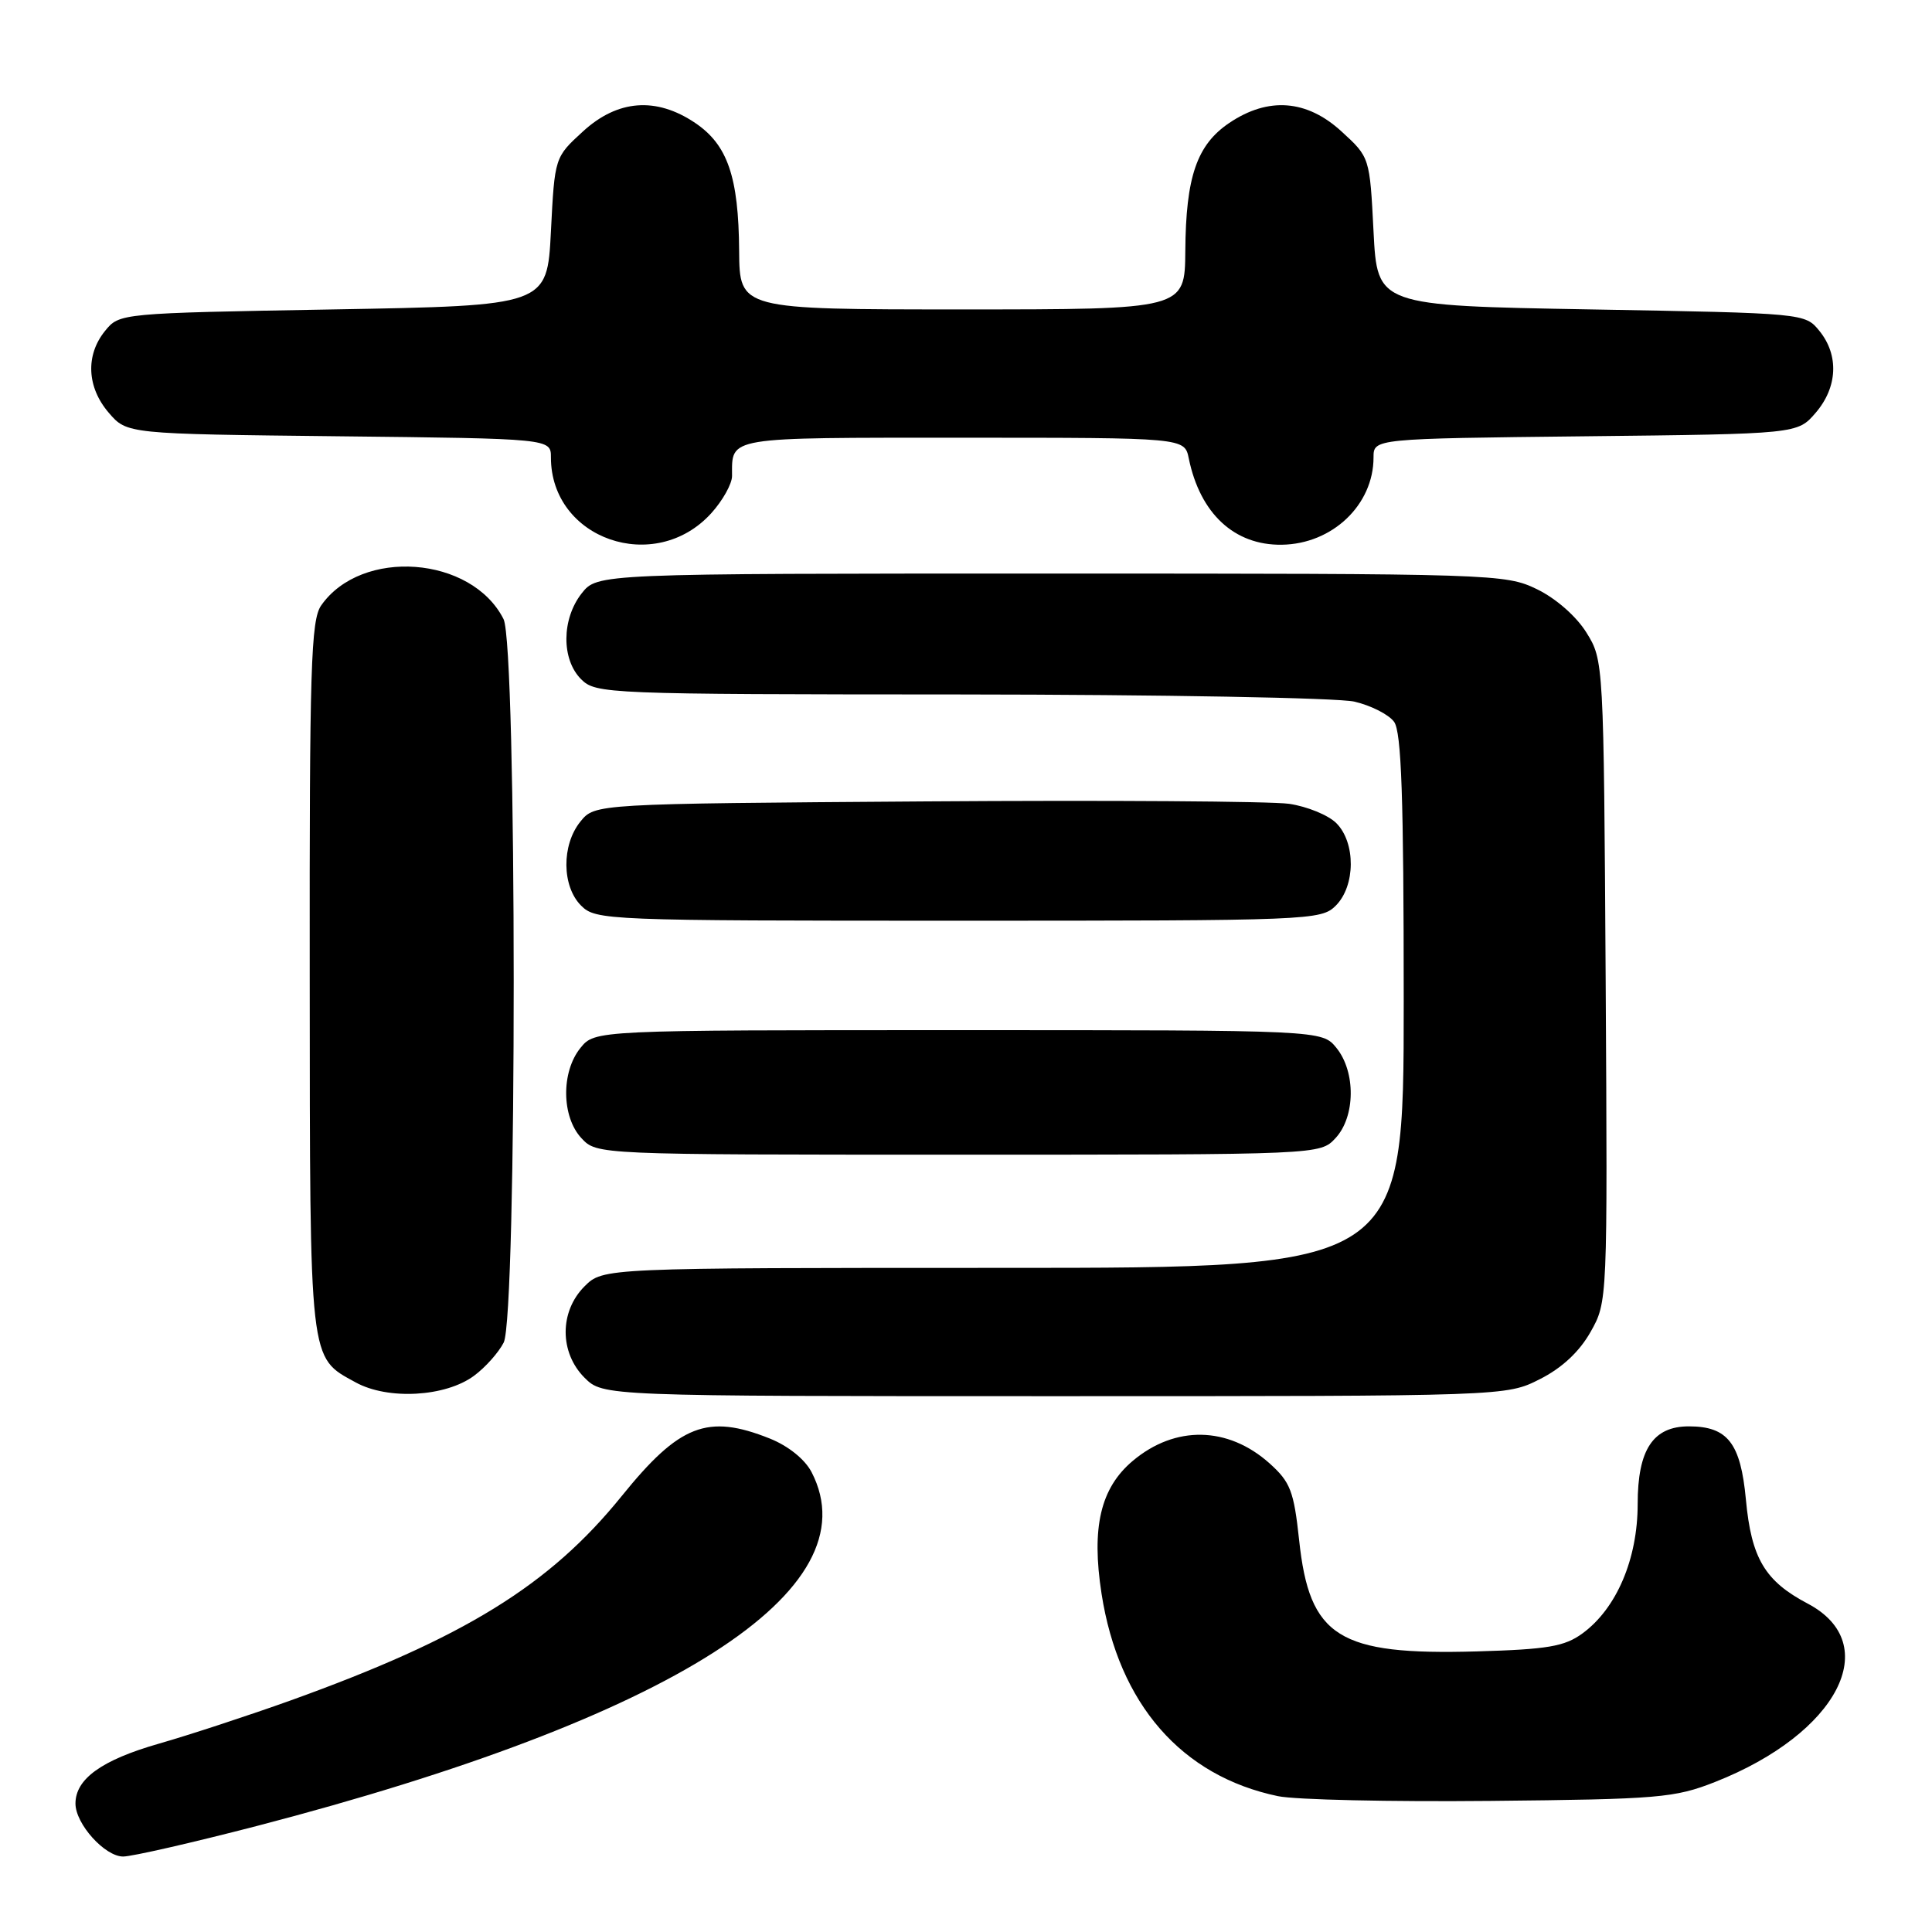 <?xml version="1.0" encoding="UTF-8" standalone="no"?>
<!DOCTYPE svg PUBLIC "-//W3C//DTD SVG 1.1//EN" "http://www.w3.org/Graphics/SVG/1.1/DTD/svg11.dtd" >
<svg xmlns="http://www.w3.org/2000/svg" xmlns:xlink="http://www.w3.org/1999/xlink" version="1.1" viewBox="0 0 256 256">
 <g >
 <path fill="currentColor"
d=" M 34.00 241.96 C 89.18 227.60 115.63 210.73 107.54 195.07 C 106.66 193.37 104.46 191.60 102.02 190.62 C 93.74 187.31 90.04 188.75 82.36 198.26 C 72.82 210.06 61.51 217.04 38.50 225.32 C 33.00 227.29 25.12 229.88 21.00 231.06 C 13.47 233.22 10.00 235.72 10.00 238.98 C 10.00 241.68 13.89 246.00 16.32 246.00 C 17.52 245.99 25.47 244.17 34.00 241.96 Z  M 227.28 236.11 C 243.53 229.70 249.68 217.83 239.52 212.48 C 233.86 209.50 232.06 206.48 231.34 198.69 C 230.64 191.20 228.92 189.00 223.78 189.00 C 219.03 189.00 217.00 192.09 217.00 199.29 C 217.00 206.58 214.20 213.14 209.68 216.44 C 207.31 218.17 205.07 218.55 195.68 218.82 C 177.34 219.34 173.51 216.94 172.14 204.06 C 171.44 197.56 170.98 196.38 168.22 193.90 C 162.70 188.97 155.71 188.85 150.10 193.57 C 145.82 197.17 144.60 202.39 145.96 211.17 C 148.23 225.78 156.55 235.34 169.34 238.00 C 171.63 238.48 184.30 238.76 197.50 238.63 C 219.81 238.41 221.91 238.23 227.28 236.11 Z  M 62.82 182.29 C 64.30 181.20 66.06 179.23 66.74 177.90 C 68.52 174.42 68.51 85.57 66.72 82.03 C 62.49 73.67 47.91 72.57 42.56 80.22 C 41.20 82.16 41.00 88.44 41.04 129.47 C 41.07 181.03 40.93 179.77 47.12 183.17 C 51.40 185.53 59.04 185.10 62.82 182.29 Z  M 204.03 182.75 C 206.95 181.28 209.27 179.12 210.75 176.50 C 213.01 172.50 213.01 172.50 212.76 130.00 C 212.50 87.67 212.49 87.49 210.21 83.82 C 208.87 81.66 206.16 79.29 203.65 78.07 C 199.47 76.05 198.01 76.00 139.26 76.00 C 79.15 76.00 79.15 76.00 77.07 78.63 C 74.41 82.03 74.37 87.37 77.00 90.00 C 78.94 91.94 80.35 92.00 127.25 92.02 C 153.79 92.04 177.29 92.46 179.47 92.97 C 181.66 93.48 184.02 94.68 184.72 95.64 C 185.70 96.97 186.00 105.63 186.00 132.69 C 186.00 168.00 186.00 168.00 132.95 168.00 C 79.91 168.00 79.91 168.00 77.45 170.45 C 74.12 173.79 74.12 179.21 77.45 182.55 C 79.91 185.00 79.91 185.00 139.74 185.00 C 199.58 185.00 199.58 185.00 204.03 182.75 Z  M 176.96 150.81 C 179.60 147.98 179.66 142.04 177.09 138.86 C 175.18 136.50 175.18 136.50 127.00 136.50 C 78.82 136.50 78.82 136.50 76.91 138.86 C 74.34 142.04 74.40 147.98 77.04 150.81 C 79.08 153.00 79.08 153.00 127.00 153.00 C 174.92 153.00 174.92 153.00 176.96 150.81 Z  M 177.00 120.00 C 179.62 117.38 179.65 111.65 177.07 109.07 C 176.01 108.01 173.20 106.86 170.82 106.51 C 168.44 106.17 146.77 106.02 122.66 106.19 C 78.82 106.50 78.82 106.50 76.91 108.86 C 74.39 111.97 74.44 117.44 77.00 120.00 C 78.94 121.94 80.33 122.00 127.00 122.00 C 173.67 122.00 175.06 121.94 177.00 120.00 Z  M 94.25 68.00 C 95.76 66.33 97.00 64.11 97.00 63.07 C 97.00 57.83 96.00 58.00 127.59 58.00 C 156.96 58.00 156.96 58.00 157.52 60.75 C 159.02 68.05 163.56 72.27 169.84 72.18 C 176.54 72.09 182.00 66.90 182.00 60.61 C 182.00 58.12 182.00 58.12 210.09 57.81 C 238.18 57.50 238.18 57.50 240.59 54.69 C 243.49 51.32 243.69 47.07 241.09 43.86 C 239.18 41.50 239.14 41.50 210.84 41.00 C 182.50 40.50 182.50 40.50 182.00 30.67 C 181.50 20.84 181.50 20.84 177.76 17.42 C 173.16 13.20 168.06 12.81 162.90 16.28 C 158.59 19.18 157.13 23.42 157.06 33.25 C 157.00 41.00 157.00 41.00 127.50 41.00 C 98.00 41.00 98.00 41.00 97.94 33.25 C 97.87 23.42 96.41 19.18 92.10 16.28 C 86.94 12.81 81.84 13.20 77.24 17.42 C 73.50 20.84 73.50 20.84 73.00 30.67 C 72.50 40.50 72.50 40.50 44.16 41.00 C 15.86 41.50 15.82 41.50 13.91 43.86 C 11.31 47.07 11.51 51.32 14.41 54.69 C 16.82 57.50 16.82 57.50 44.91 57.81 C 73.00 58.12 73.00 58.12 73.00 60.61 C 73.00 71.45 86.78 76.24 94.25 68.00 Z "/>
</g>
</svg>